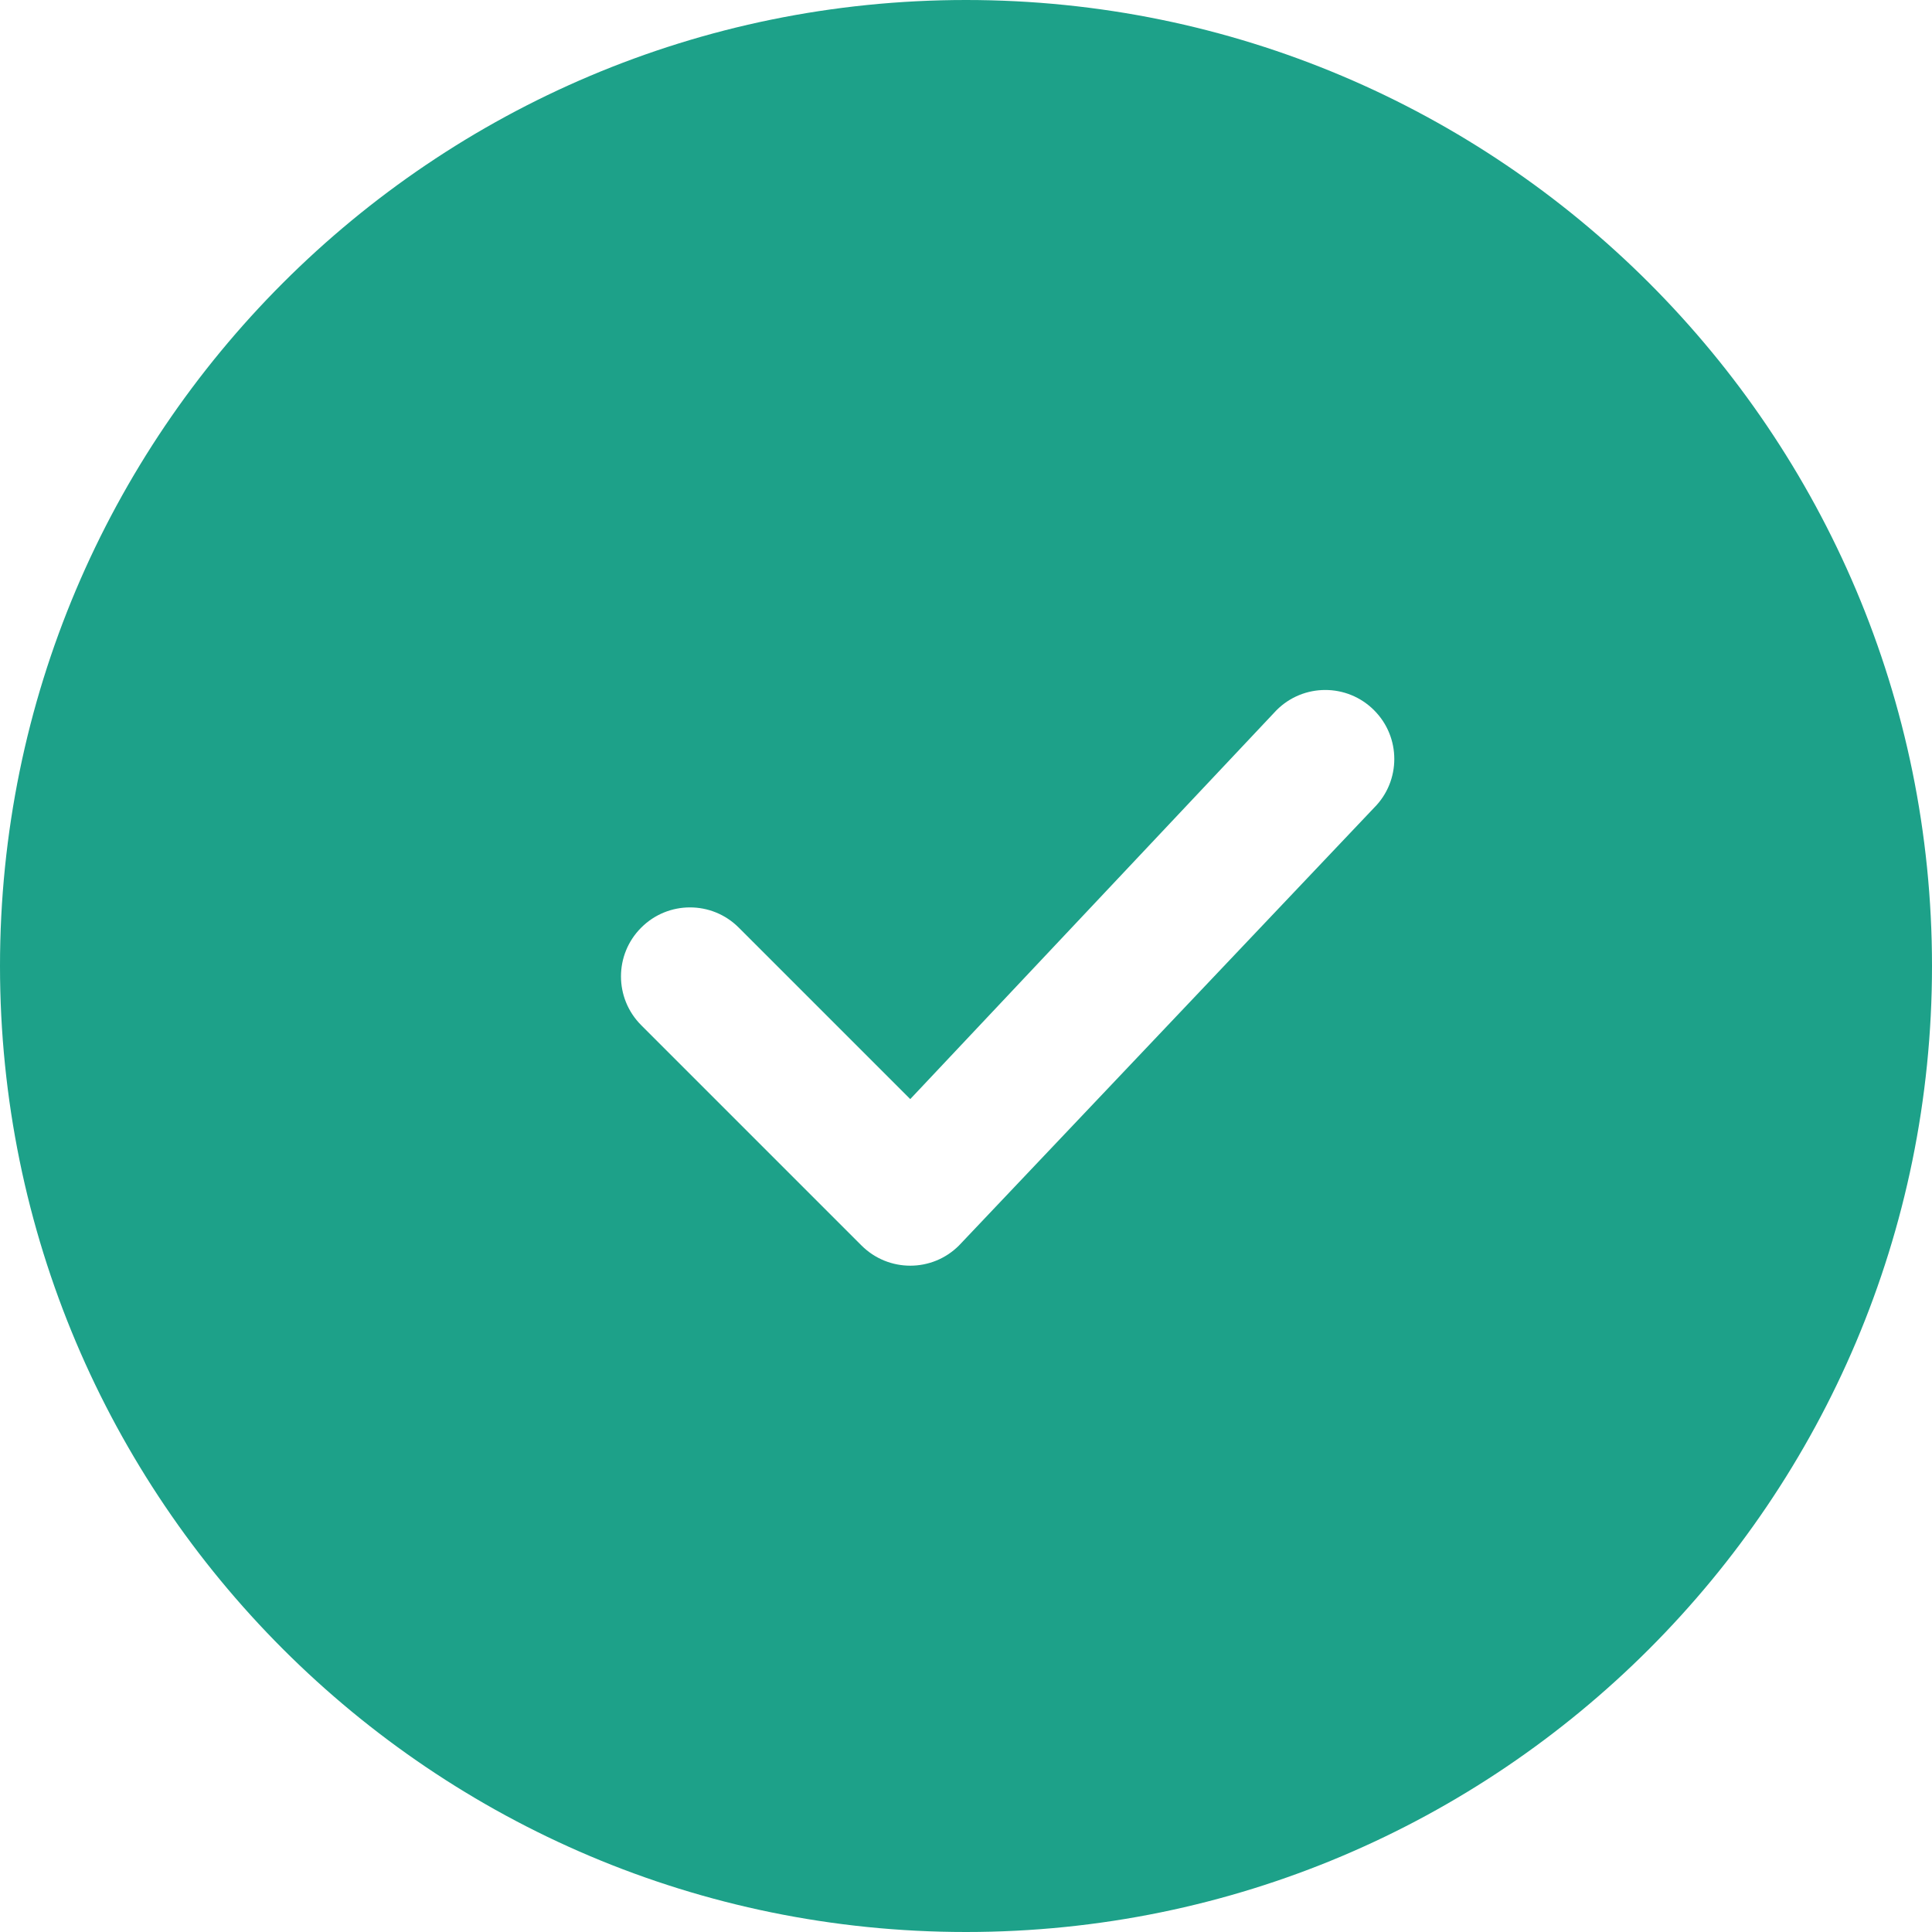 <svg width="28" height="28" viewBox="0 0 28 28" fill="none" xmlns="http://www.w3.org/2000/svg">
  <path
    fill-rule="evenodd"
    clip-rule="evenodd"
    d="M28 14C28 21.732 21.732 28 14 28C6.268 28 0 21.732 0 14C0 6.268 6.268 0 14 0C21.732 0 28 6.268 28 14ZM9.293 13.444C9.683 13.053 10.317 13.053 10.707 13.444L13.192 15.929L18.5 10.293C18.89 9.902 19.524 9.902 19.914 10.293C20.305 10.683 20.305 11.317 19.914 11.707L13.899 18.05C13.509 18.441 12.876 18.441 12.485 18.05L9.293 14.858C8.902 14.467 8.902 13.834 9.293 13.444Z"
    fill="#1DA189"
  />
</svg>
